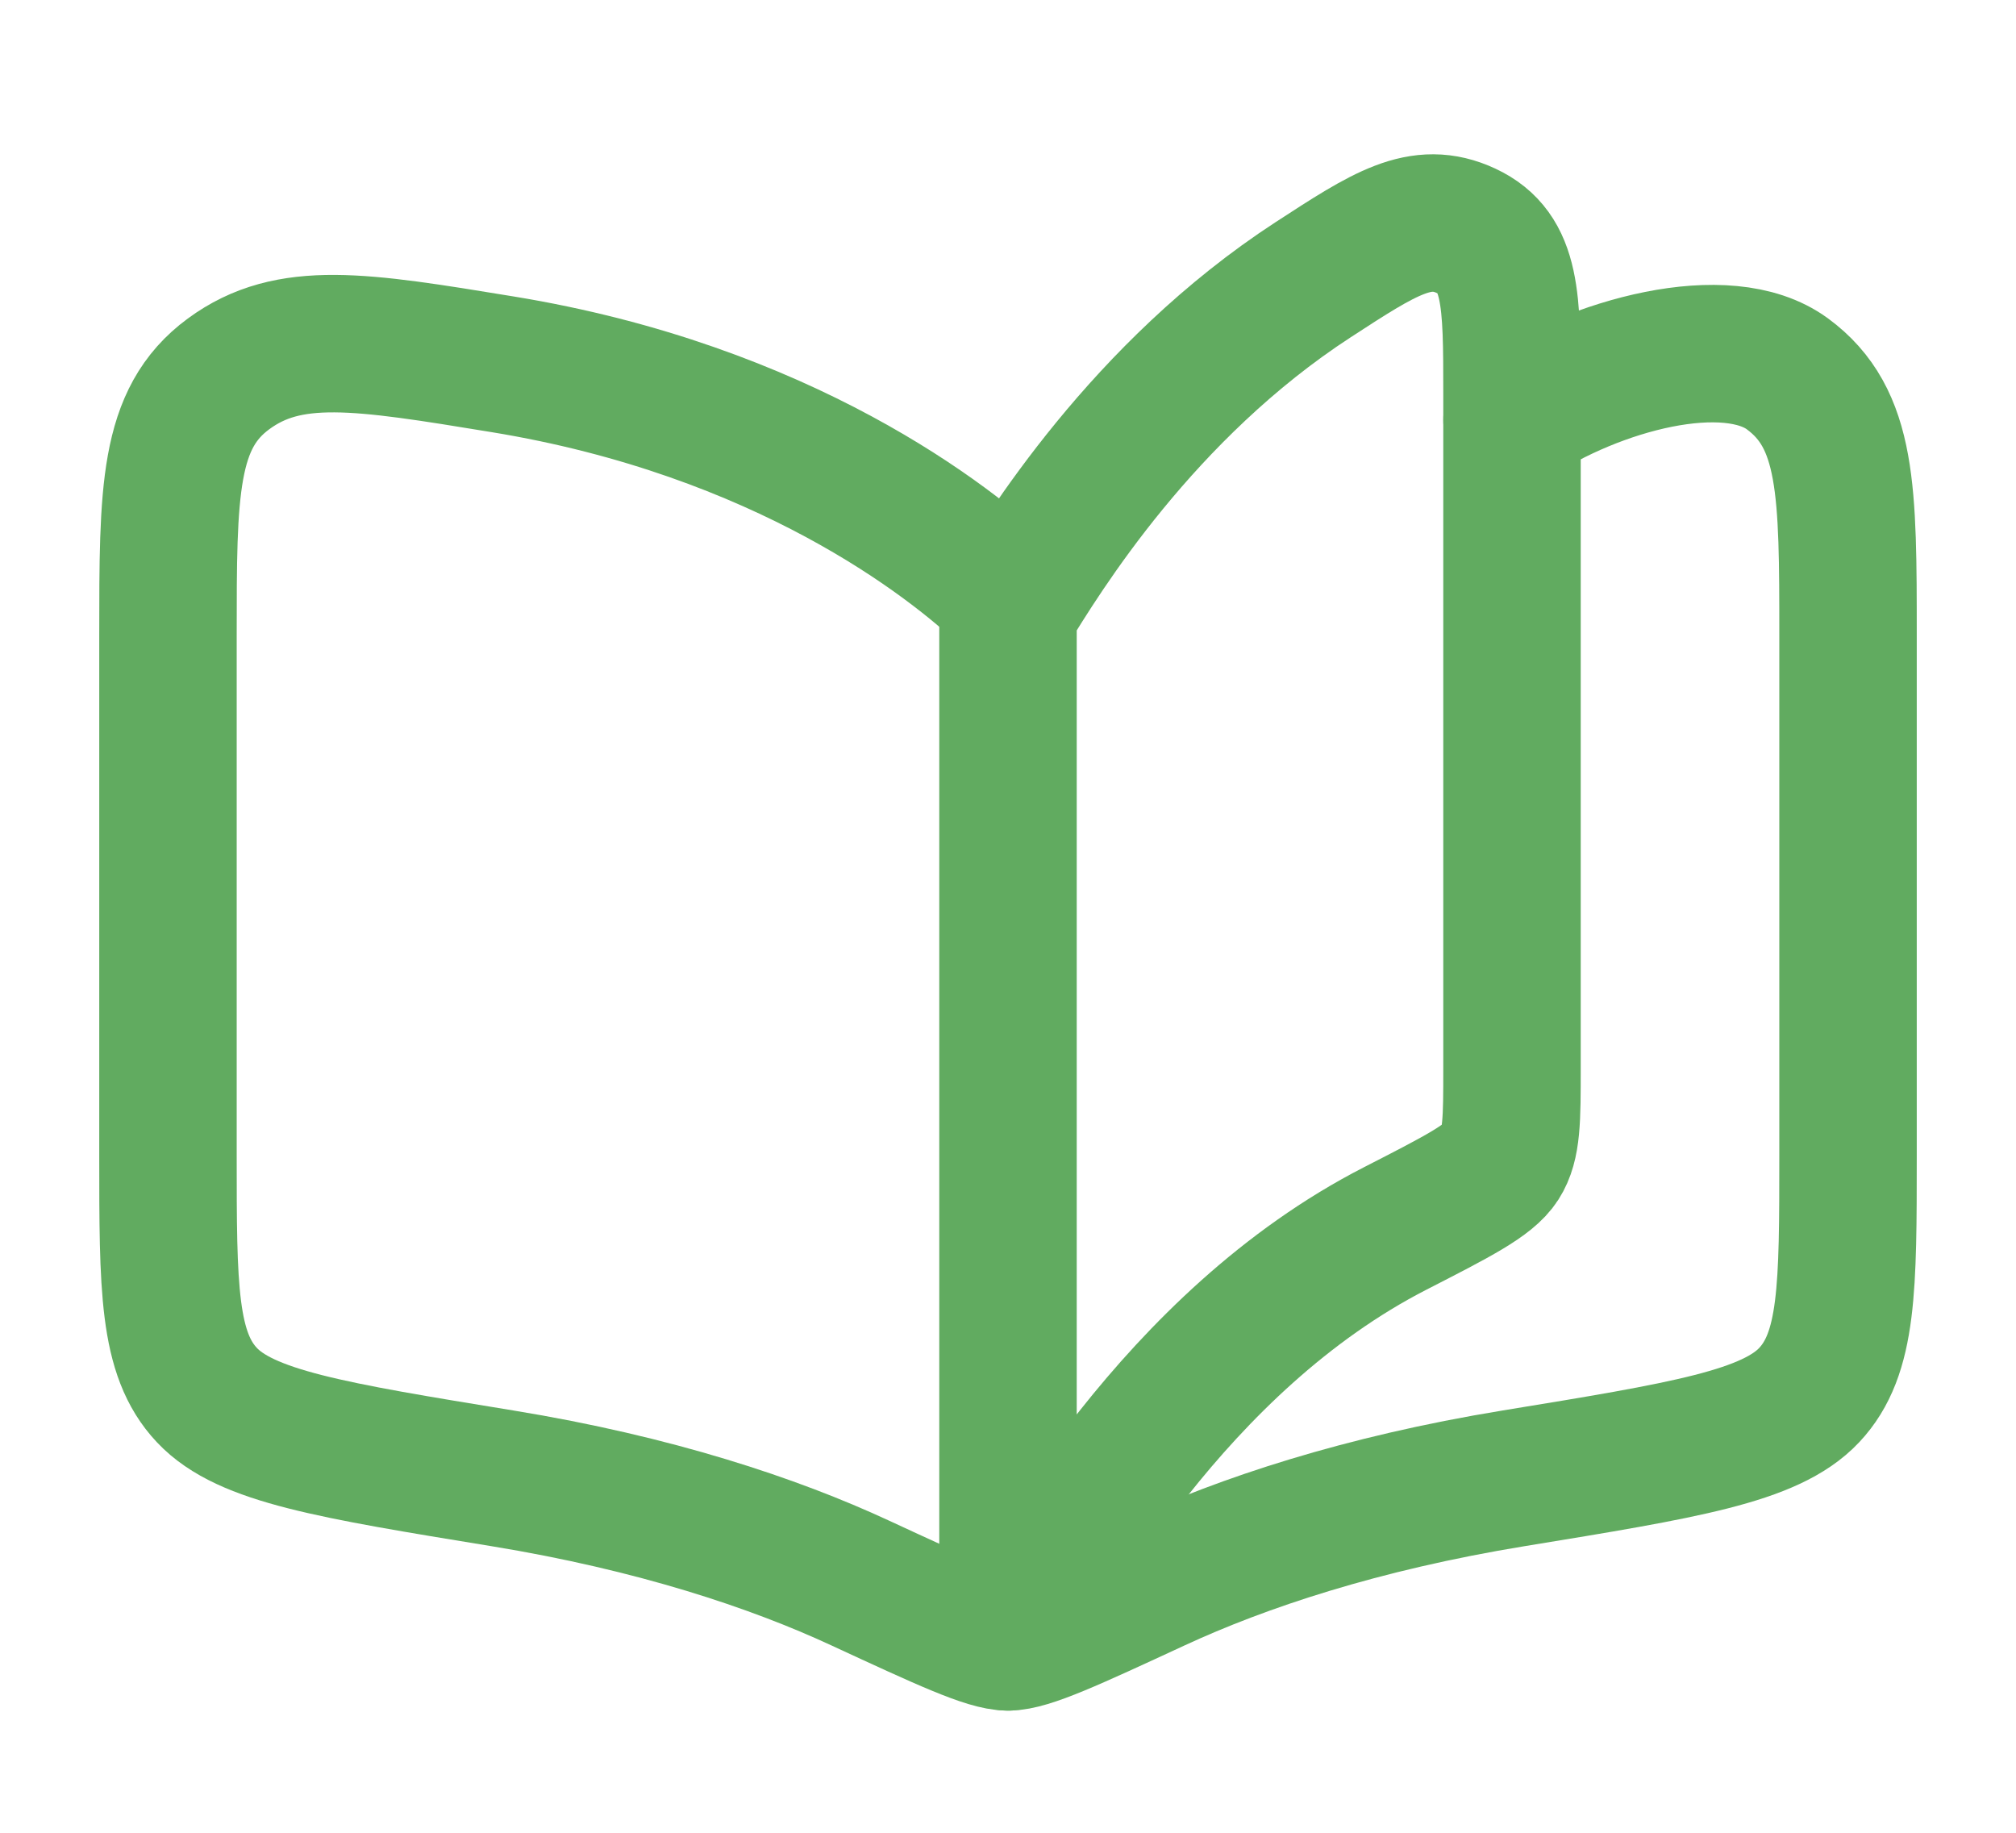 <svg width="22" height="20" viewBox="0 0 22 20" fill="none" xmlns="http://www.w3.org/2000/svg">
<path d="M15.228 13.404C12.815 14.64 11.438 17.201 11 17.917V6.667C11.38 6.045 12.469 4.264 14.329 3.053C15.113 2.543 15.505 2.288 16.002 2.52C16.5 2.753 16.5 3.266 16.5 4.293V11.659C16.5 12.214 16.5 12.491 16.375 12.686C16.25 12.881 15.909 13.055 15.228 13.404Z" stroke="#61AB60" stroke-width="1.5" stroke-linecap="round" stroke-linejoin="round"/>
<path d="M11 6.505C10.37 5.903 8.545 4.475 5.482 3.975C3.931 3.721 3.155 3.594 2.494 4.08C1.833 4.566 1.833 5.356 1.833 6.934V12.608C1.833 14.052 1.833 14.773 2.258 15.224C2.682 15.675 3.615 15.827 5.482 16.132C7.147 16.404 8.446 16.838 9.386 17.274C10.311 17.702 10.774 17.917 11 17.917C11.227 17.917 11.689 17.702 12.614 17.274C13.555 16.838 14.854 16.404 16.518 16.132C18.385 15.827 19.319 15.675 19.743 15.224C20.167 14.773 20.167 14.052 20.167 12.608V6.934C20.167 5.356 20.167 4.566 19.506 4.08C18.845 3.594 17.417 3.975 16.5 4.583" stroke="#61AB60" stroke-width="1.5" stroke-linecap="round" stroke-linejoin="round"/>
</svg>
